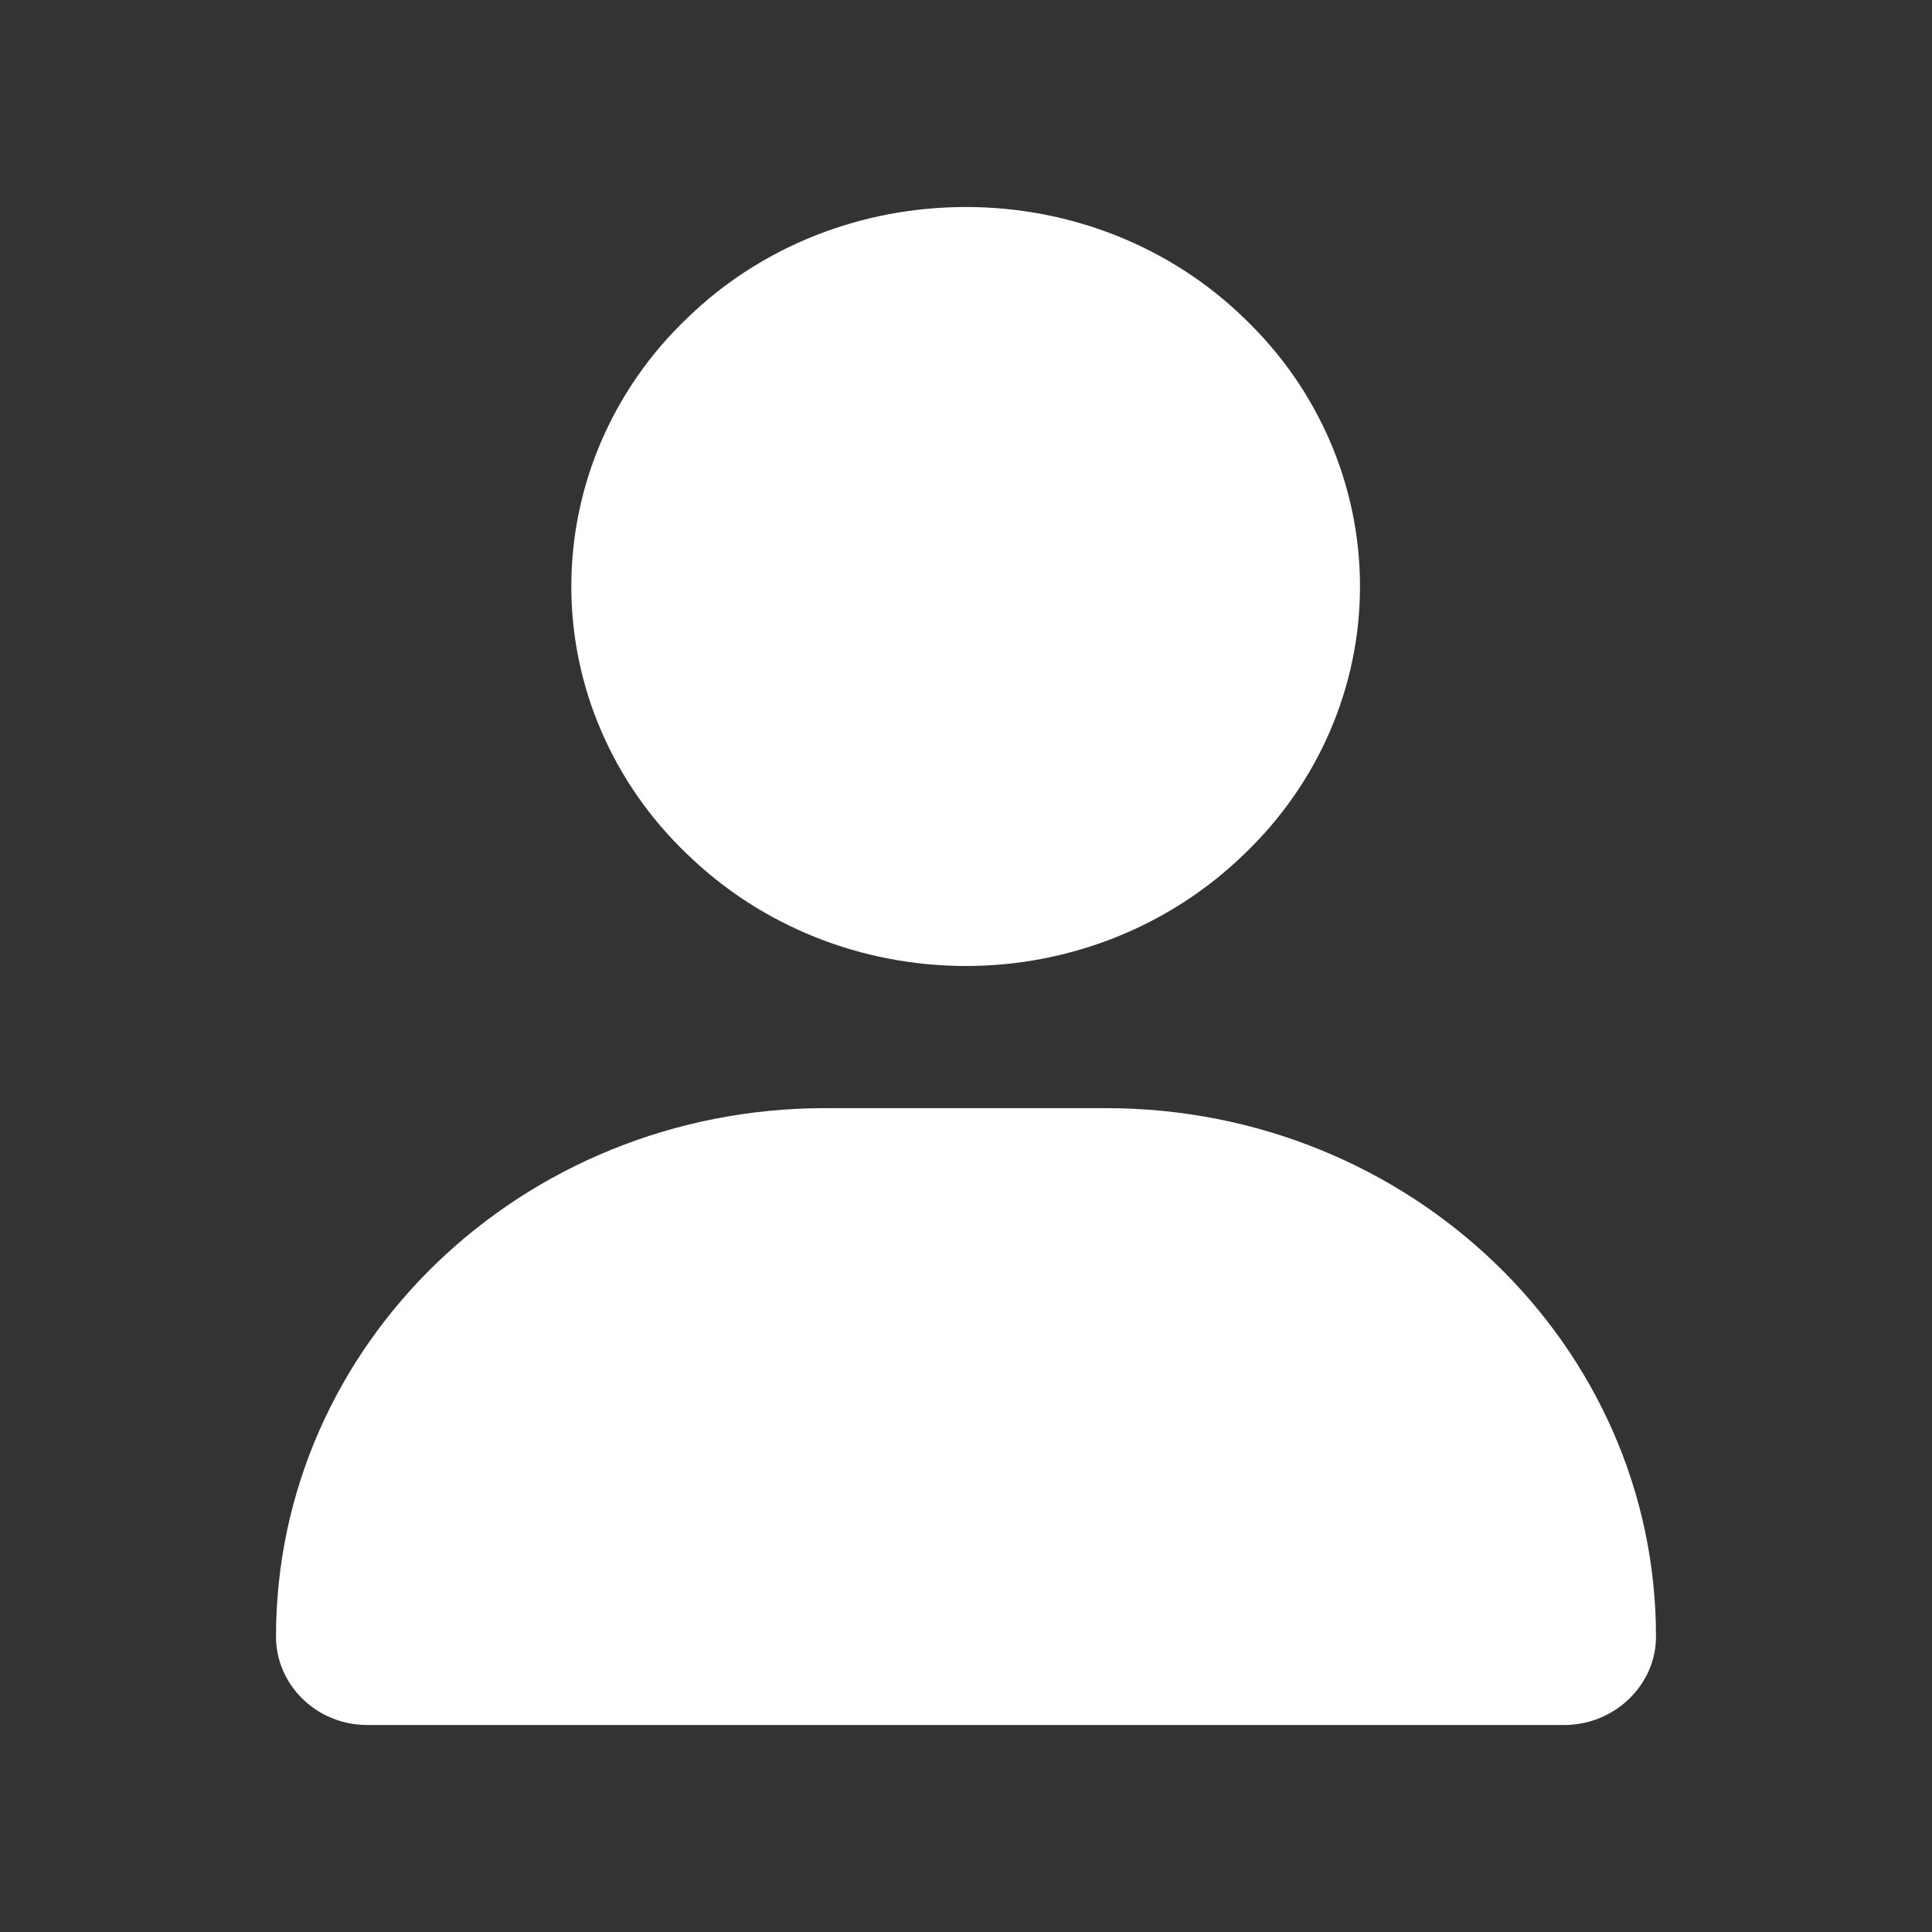<svg width="28" height="28" viewBox="0 0 28 28" fill="none" xmlns="http://www.w3.org/2000/svg" xmlns:xlink="http://www.w3.org/1999/xlink">
	<rect x="0" y="0" width="28" height="28" fill="#333333" stroke="none"/>
	<desc>
			Created with Pixso.
	</desc>
	<defs>
		<clipPath id="clip18_7035">
			<rect id="Property 1=user-solid (1) 1" rx="0" width="27" height="27" transform="translate(0.5 0.5)" fill="white" fill-opacity="0"/>
		</clipPath>
	</defs>
	<rect id="Property 1=user-solid (1) 1" rx="0" width="27" height="27" transform="translate(0.5 0.5)" fill="#FFFFFF" fill-opacity="0"/>
	<g clip-path="url(#clip18_7035)">
		<path id="Vector" d="M14 14C15.51 14 16.96 13.42 18.03 12.38C19.11 11.35 19.71 9.95 19.71 8.5C19.71 7.04 19.11 5.64 18.03 4.61C16.96 3.57 15.51 3 14 3C12.48 3 11.03 3.57 9.96 4.61C8.88 5.64 8.28 7.04 8.28 8.5C8.28 9.95 8.88 11.35 9.96 12.38C11.03 13.42 12.48 14 14 14ZM11.96 16.06C7.56 16.06 4 19.49 4 23.72C4 24.42 4.59 25 5.32 25L22.67 25C23.4 25 24 24.42 24 23.72C24 19.49 20.43 16.06 16.03 16.06L11.96 16.06Z" fill="#FFFFFF" fill-opacity="1" fill-rule="nonzero"/>
	</g>
</svg>
